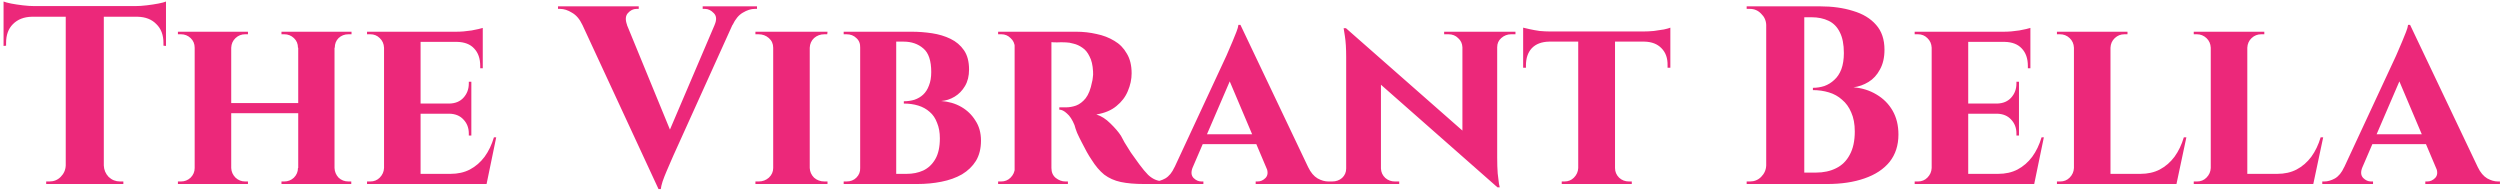 <svg width="394" height="30" viewBox="0 0 394 30" fill="none" xmlns="http://www.w3.org/2000/svg">
<path d="M16.36 1.12V29H10.36V1.12H16.36ZM26.16 0.96V2.64H0.56V0.96H26.16ZM26.16 2.52V7.24L25.76 7.2V6.76C25.76 5.507 25.387 4.52 24.64 3.8C23.92 3.053 22.933 2.667 21.68 2.64V2.52H26.16ZM26.16 0.24V1.4L21.28 0.96C21.867 0.96 22.48 0.92 23.12 0.84C23.787 0.76 24.4 0.667 24.96 0.56C25.52 0.453 25.92 0.347 26.16 0.24ZM10.48 26.08V29H7.28V28.6C7.28 28.6 7.36 28.6 7.52 28.6C7.707 28.6 7.8 28.6 7.8 28.6C8.493 28.6 9.08 28.36 9.56 27.88C10.067 27.373 10.333 26.773 10.36 26.08H10.48ZM16.24 26.08H16.36C16.387 26.773 16.64 27.373 17.12 27.88C17.627 28.36 18.227 28.6 18.92 28.6C18.92 28.6 19 28.6 19.16 28.6C19.347 28.6 19.44 28.6 19.44 28.6V29H16.24V26.08ZM5 2.52V2.64C3.773 2.667 2.787 3.053 2.04 3.8C1.32 4.52 0.96 5.507 0.96 6.76V7.2L0.56 7.24V2.52H5ZM0.56 0.24C0.827 0.347 1.227 0.453 1.76 0.56C2.32 0.667 2.933 0.76 3.6 0.84C4.267 0.92 4.88 0.96 5.44 0.96L0.56 1.4V0.24ZM52.72 5V29H47V5H52.72ZM36.44 5V29H30.68V5H36.44ZM47.32 16.24V17.84H36.08V16.24H47.32ZM30.8 26.48V29H28.04V28.6C28.04 28.6 28.106 28.6 28.24 28.6C28.4 28.6 28.493 28.6 28.52 28.6C29.106 28.6 29.613 28.4 30.04 28C30.466 27.573 30.68 27.067 30.68 26.48H30.8ZM36.36 26.48H36.44C36.466 27.067 36.693 27.573 37.12 28C37.546 28.4 38.053 28.6 38.64 28.6C38.64 28.6 38.706 28.6 38.84 28.6C39 28.6 39.08 28.6 39.08 28.6V29H36.36V26.48ZM36.36 7.52V5H39.08V5.4C39.08 5.4 39 5.4 38.84 5.4C38.706 5.4 38.64 5.4 38.64 5.4C38.053 5.4 37.546 5.6 37.12 6C36.693 6.4 36.466 6.907 36.44 7.52H36.36ZM30.8 7.52H30.68C30.68 6.907 30.466 6.4 30.04 6C29.613 5.6 29.106 5.4 28.52 5.4C28.493 5.4 28.4 5.4 28.24 5.4C28.106 5.4 28.04 5.4 28.04 5.4V5H30.8V7.52ZM47.08 26.48V29H44.36V28.6C44.36 28.6 44.426 28.6 44.56 28.6C44.72 28.6 44.8 28.6 44.8 28.6C45.386 28.6 45.893 28.4 46.32 28C46.746 27.573 46.96 27.067 46.96 26.48H47.08ZM52.6 26.48H52.72C52.746 27.067 52.96 27.573 53.36 28C53.786 28.4 54.306 28.6 54.92 28.6C54.92 28.6 54.986 28.6 55.12 28.6C55.28 28.6 55.36 28.6 55.36 28.6V29H52.6V26.48ZM52.64 7.52V5H55.4V5.4C55.4 5.4 55.32 5.4 55.16 5.4C55 5.4 54.92 5.4 54.92 5.4C54.306 5.4 53.786 5.6 53.36 6C52.96 6.4 52.76 6.907 52.76 7.52H52.64ZM47.08 7.52H46.96C46.96 6.907 46.746 6.4 46.32 6C45.893 5.6 45.386 5.4 44.8 5.4C44.8 5.4 44.72 5.4 44.56 5.4C44.426 5.4 44.36 5.4 44.36 5.4V5H47.08V7.52ZM66.284 5V29H60.524V5H66.284ZM75.644 27.4L76.564 29H66.204V27.4H75.644ZM74.284 16.32V17.92H66.204V16.32H74.284ZM76.084 5V6.6H66.204V5H76.084ZM78.204 21.64L76.684 29H69.764L71.004 27.4C72.151 27.4 73.164 27.173 74.044 26.72C74.951 26.24 75.724 25.573 76.364 24.72C77.004 23.84 77.498 22.813 77.844 21.64H78.204ZM74.284 17.84V21.36H73.884V21.04C73.884 20.16 73.604 19.427 73.044 18.84C72.511 18.253 71.778 17.947 70.844 17.92V17.84H74.284ZM74.284 12.88V16.4H70.844V16.32C71.778 16.293 72.511 15.987 73.044 15.4C73.604 14.787 73.884 14.04 73.884 13.16V12.88H74.284ZM76.084 6.52V10.76H75.684V10.4C75.684 9.227 75.364 8.307 74.724 7.64C74.111 6.973 73.218 6.627 72.044 6.6V6.52H76.084ZM76.084 4.4V5.36L71.884 5C72.658 5 73.471 4.933 74.324 4.8C75.178 4.64 75.764 4.507 76.084 4.4ZM60.604 26.48L60.804 29H57.844V28.6C57.844 28.6 57.924 28.6 58.084 28.6C58.244 28.6 58.338 28.6 58.364 28.6C58.951 28.6 59.444 28.4 59.844 28C60.271 27.573 60.498 27.067 60.524 26.48H60.604ZM60.604 7.52H60.524C60.498 6.907 60.271 6.4 59.844 6C59.444 5.6 58.951 5.4 58.364 5.4C58.338 5.4 58.244 5.4 58.084 5.4C57.924 5.4 57.844 5.4 57.844 5.4V5H60.804L60.604 7.52ZM103.783 29.8L90.543 1.24H97.703L106.263 22.08L103.783 29.8ZM103.783 29.8L103.663 24.92L113.823 1.12H116.703L106.103 24.56C106.049 24.72 105.916 25.027 105.703 25.48C105.516 25.907 105.303 26.4 105.063 26.96C104.823 27.52 104.609 28.067 104.423 28.6C104.263 29.107 104.169 29.507 104.143 29.8H103.783ZM112.623 3.92C112.969 3.12 112.929 2.507 112.503 2.08C112.076 1.627 111.609 1.4 111.102 1.4H110.743V1H119.303V1.4C119.303 1.4 119.236 1.4 119.103 1.4C118.996 1.4 118.943 1.4 118.943 1.4C118.356 1.4 117.729 1.6 117.063 2C116.423 2.373 115.889 3.013 115.463 3.92H112.623ZM98.823 3.92H91.782C91.356 3.013 90.809 2.373 90.142 2C89.502 1.6 88.876 1.4 88.263 1.4C88.263 1.4 88.209 1.4 88.103 1.4C87.996 1.4 87.942 1.4 87.942 1.4V1H100.663V1.4H100.303C99.796 1.4 99.343 1.627 98.942 2.08C98.569 2.507 98.529 3.12 98.823 3.92ZM127.615 5V29H121.855V5H127.615ZM121.975 26.48V29H119.055V28.6C119.055 28.6 119.135 28.6 119.295 28.6C119.455 28.6 119.549 28.6 119.575 28.6C120.189 28.6 120.722 28.4 121.175 28C121.629 27.573 121.855 27.067 121.855 26.48H121.975ZM127.535 26.48H127.615C127.642 27.067 127.869 27.573 128.295 28C128.749 28.4 129.295 28.6 129.935 28.6C129.935 28.6 130.002 28.6 130.135 28.6C130.295 28.6 130.389 28.6 130.415 28.6V29H127.535V26.48ZM127.535 7.52V5H130.415L130.375 5.4C130.375 5.4 130.309 5.4 130.175 5.4C130.042 5.4 129.962 5.4 129.935 5.4C129.295 5.4 128.749 5.6 128.295 6C127.869 6.4 127.642 6.907 127.615 7.52H127.535ZM121.975 7.52H121.855C121.855 6.907 121.629 6.4 121.175 6C120.722 5.6 120.175 5.4 119.535 5.4C119.535 5.4 119.455 5.4 119.295 5.4C119.135 5.4 119.055 5.4 119.055 5.4V5H121.975V7.52ZM137.083 5H143.723C144.763 5 145.817 5.08 146.883 5.24C147.95 5.4 148.923 5.693 149.803 6.12C150.683 6.547 151.39 7.147 151.923 7.92C152.457 8.693 152.723 9.707 152.723 10.96C152.723 11.973 152.51 12.84 152.083 13.56C151.657 14.28 151.11 14.84 150.443 15.24C149.777 15.64 149.07 15.867 148.323 15.92C149.497 16 150.55 16.307 151.483 16.84C152.417 17.373 153.163 18.093 153.723 19C154.31 19.88 154.603 20.933 154.603 22.16C154.603 23.413 154.337 24.48 153.803 25.36C153.27 26.213 152.537 26.92 151.603 27.48C150.67 28.013 149.59 28.4 148.363 28.64C147.163 28.88 145.897 29 144.563 29H140.963C140.963 29 140.963 28.867 140.963 28.6C140.963 28.333 140.963 28.067 140.963 27.8C140.963 27.533 140.963 27.4 140.963 27.4H142.883C143.843 27.4 144.71 27.227 145.483 26.88C146.283 26.507 146.923 25.907 147.403 25.08C147.883 24.253 148.123 23.16 148.123 21.8C148.123 20.867 147.977 20.053 147.683 19.36C147.417 18.64 147.03 18.067 146.523 17.64C146.017 17.187 145.417 16.853 144.723 16.64C144.03 16.427 143.27 16.32 142.443 16.32V15.96C143.03 15.96 143.59 15.88 144.123 15.72C144.657 15.533 145.11 15.267 145.483 14.92C145.883 14.547 146.19 14.067 146.403 13.48C146.643 12.893 146.763 12.187 146.763 11.36C146.763 9.573 146.35 8.333 145.523 7.64C144.697 6.92 143.657 6.56 142.403 6.56H137.443C137.443 6.533 137.403 6.4 137.323 6.16C137.27 5.893 137.217 5.64 137.163 5.4C137.11 5.133 137.083 5 137.083 5ZM141.243 5V29H135.563V5H141.243ZM135.683 26.48V29H132.963V28.6C132.99 28.6 133.057 28.6 133.163 28.6C133.297 28.6 133.377 28.6 133.403 28.6C134.043 28.6 134.563 28.4 134.963 28C135.39 27.573 135.59 27.067 135.563 26.48H135.683ZM135.683 7.52H135.563C135.59 6.88 135.39 6.373 134.963 6C134.563 5.6 134.043 5.4 133.403 5.4C133.377 5.4 133.297 5.4 133.163 5.4C133.057 5.4 132.99 5.4 132.963 5.4V5H135.683V7.52ZM165.304 5H169.624C170.717 5 171.784 5.12 172.824 5.36C173.864 5.573 174.797 5.933 175.624 6.44C176.451 6.92 177.104 7.587 177.584 8.44C178.091 9.267 178.344 10.307 178.344 11.56C178.344 12.493 178.144 13.427 177.744 14.36C177.371 15.267 176.771 16.053 175.944 16.72C175.144 17.387 174.091 17.827 172.784 18.04C173.557 18.28 174.291 18.747 174.984 19.44C175.704 20.133 176.264 20.787 176.664 21.4C176.771 21.613 176.957 21.96 177.224 22.44C177.491 22.893 177.824 23.427 178.224 24.04C178.651 24.627 179.091 25.24 179.544 25.88C180.077 26.6 180.544 27.16 180.944 27.56C181.344 27.933 181.757 28.2 182.184 28.36C182.611 28.52 183.104 28.6 183.664 28.6V29H180.304C178.864 29 177.637 28.893 176.624 28.68C175.637 28.467 174.771 28.08 174.024 27.52C173.304 26.933 172.637 26.147 172.024 25.16C171.784 24.813 171.531 24.4 171.264 23.92C170.997 23.413 170.731 22.907 170.464 22.4C170.197 21.893 169.957 21.4 169.744 20.92C169.557 20.44 169.424 20.04 169.344 19.72C168.997 18.867 168.597 18.253 168.144 17.88C167.717 17.48 167.317 17.28 166.944 17.28V16.92C166.944 16.92 167.037 16.92 167.224 16.92C167.411 16.92 167.651 16.92 167.944 16.92C168.504 16.92 169.051 16.827 169.584 16.64C170.144 16.427 170.651 16.04 171.104 15.48C171.557 14.893 171.891 14.04 172.104 12.92C172.157 12.76 172.197 12.533 172.224 12.24C172.277 11.947 172.291 11.613 172.264 11.24C172.211 10.253 172.024 9.467 171.704 8.88C171.411 8.267 171.037 7.813 170.584 7.52C170.131 7.2 169.664 6.987 169.184 6.88C168.731 6.747 168.331 6.68 167.984 6.68C167.477 6.653 167.011 6.653 166.584 6.68C166.184 6.68 165.877 6.667 165.664 6.64C165.637 6.64 165.597 6.507 165.544 6.24C165.491 5.947 165.437 5.667 165.384 5.4C165.331 5.133 165.304 5 165.304 5ZM165.704 5V29H159.904V5H165.704ZM160.024 26.48L160.184 29H157.304V28.6C157.331 28.6 157.397 28.6 157.504 28.6C157.637 28.6 157.731 28.6 157.784 28.6C158.371 28.6 158.864 28.4 159.264 28C159.691 27.573 159.917 27.067 159.944 26.48H160.024ZM160.024 7.48H159.944C159.917 6.867 159.691 6.373 159.264 6C158.864 5.6 158.384 5.4 157.824 5.4C157.744 5.4 157.637 5.4 157.504 5.4C157.397 5.4 157.331 5.4 157.304 5.4V5H160.184L160.024 7.48ZM165.624 26.48H165.704C165.704 27.147 165.931 27.667 166.384 28.04C166.864 28.413 167.371 28.6 167.904 28.6C167.904 28.6 167.957 28.6 168.064 28.6C168.171 28.6 168.251 28.6 168.304 28.6V29H165.424L165.624 26.48ZM195.494 3.92L207.334 28.8H200.574L193.134 11.24L195.494 3.92ZM187.974 26.36C187.681 27.08 187.721 27.64 188.094 28.04C188.468 28.413 188.881 28.6 189.334 28.6H189.654V29H181.654V28.6C181.654 28.6 181.708 28.6 181.814 28.6C181.921 28.6 181.974 28.6 181.974 28.6C182.508 28.6 183.068 28.44 183.654 28.12C184.241 27.773 184.721 27.187 185.094 26.36H187.974ZM195.494 3.92L195.574 8.72L186.894 28.88H183.934L193.294 8.76C193.348 8.6 193.468 8.32 193.654 7.92C193.841 7.493 194.041 7.027 194.254 6.52C194.468 5.987 194.668 5.493 194.854 5.04C195.041 4.56 195.148 4.187 195.174 3.92H195.494ZM198.974 21.16V22.72H188.774V21.16H198.974ZM199.574 26.36H206.174C206.574 27.187 207.068 27.773 207.654 28.12C208.241 28.44 208.801 28.6 209.334 28.6C209.334 28.6 209.388 28.6 209.494 28.6C209.601 28.6 209.654 28.6 209.654 28.6V29H197.894V28.6H198.214C198.668 28.6 199.081 28.413 199.454 28.04C199.828 27.64 199.868 27.08 199.574 26.36ZM212.117 4.44L235.597 25.08L235.997 29.52L212.557 8.88L212.117 4.44ZM212.277 26.56V29H209.317V28.6C209.317 28.6 209.423 28.6 209.637 28.6C209.85 28.6 209.957 28.6 209.957 28.6C210.57 28.6 211.09 28.413 211.517 28.04C211.943 27.64 212.157 27.147 212.157 26.56H212.277ZM217.637 26.56C217.663 27.147 217.89 27.64 218.317 28.04C218.743 28.413 219.25 28.6 219.837 28.6C219.837 28.6 219.943 28.6 220.157 28.6C220.397 28.6 220.517 28.6 220.517 28.6V29H217.557V26.56H217.637ZM212.117 4.44L217.637 10.44V29H212.157V9C212.157 7.64 212.09 6.547 211.957 5.72C211.823 4.867 211.757 4.44 211.757 4.44H212.117ZM235.957 5V24.84C235.957 25.773 235.983 26.6 236.037 27.32C236.117 28.013 236.183 28.56 236.237 28.96C236.317 29.333 236.357 29.52 236.357 29.52H235.997L230.477 23.16V5H235.957ZM235.837 7.44V5H238.837V5.4C238.837 5.4 238.717 5.4 238.477 5.4C238.263 5.4 238.157 5.4 238.157 5.4C237.57 5.4 237.05 5.6 236.597 6C236.17 6.373 235.957 6.853 235.957 7.44H235.837ZM230.477 7.44C230.45 6.853 230.223 6.373 229.797 6C229.397 5.6 228.89 5.4 228.277 5.4C228.277 5.4 228.157 5.4 227.917 5.4C227.703 5.4 227.597 5.4 227.597 5.4V5H230.557V7.44H230.477ZM254.528 5.12V29H248.728V5.12H254.528ZM263.248 4.96V6.56H240.048V4.96H263.248ZM263.248 6.44V10.68H262.808V10.32C262.835 9.173 262.515 8.267 261.848 7.6C261.208 6.933 260.315 6.587 259.168 6.56V6.44H263.248ZM263.248 4.36V5.36L259.008 4.96C259.515 4.96 260.062 4.933 260.648 4.88C261.235 4.8 261.768 4.72 262.248 4.64C262.728 4.533 263.062 4.44 263.248 4.36ZM248.808 26.48V29H246.128V28.6C246.128 28.6 246.195 28.6 246.328 28.6C246.488 28.6 246.568 28.6 246.568 28.6C247.155 28.6 247.648 28.4 248.048 28C248.475 27.573 248.702 27.067 248.728 26.48H248.808ZM254.408 26.48H254.528C254.528 27.067 254.742 27.573 255.168 28C255.595 28.4 256.115 28.6 256.728 28.6C256.728 28.6 256.795 28.6 256.928 28.6C257.088 28.6 257.168 28.6 257.168 28.6V29H254.408V26.48ZM244.128 6.44V6.56C242.955 6.587 242.048 6.933 241.408 7.6C240.795 8.267 240.488 9.173 240.488 10.32V10.68H240.048V6.44H244.128ZM240.048 4.36C240.288 4.413 240.635 4.493 241.088 4.6C241.568 4.707 242.088 4.8 242.648 4.88C243.235 4.933 243.768 4.96 244.248 4.96L240.048 5.36V4.36ZM279.914 1H286.834C288.78 1 290.514 1.24 292.034 1.72C293.58 2.173 294.794 2.907 295.674 3.92C296.554 4.907 296.994 6.213 296.994 7.84C296.994 9.067 296.754 10.107 296.274 10.96C295.82 11.813 295.22 12.467 294.474 12.92C293.727 13.373 292.94 13.653 292.114 13.76C293.447 13.867 294.647 14.24 295.714 14.88C296.807 15.52 297.66 16.373 298.274 17.44C298.887 18.507 299.194 19.76 299.194 21.2C299.194 22.907 298.727 24.347 297.794 25.52C296.86 26.667 295.54 27.533 293.834 28.12C292.154 28.707 290.194 29 287.954 29H283.994C283.994 29 283.994 28.853 283.994 28.56C284.02 28.24 284.034 27.933 284.034 27.64C284.034 27.347 284.034 27.2 284.034 27.2H286.194C287.394 27.2 288.447 26.973 289.354 26.52C290.287 26.067 291.007 25.36 291.514 24.4C292.047 23.44 292.314 22.213 292.314 20.72C292.314 19.547 292.127 18.547 291.754 17.72C291.407 16.893 290.927 16.227 290.314 15.72C289.727 15.187 289.034 14.8 288.234 14.56C287.434 14.32 286.594 14.2 285.714 14.2V13.84C286.327 13.84 286.927 13.747 287.514 13.56C288.1 13.347 288.62 13.027 289.074 12.6C289.554 12.173 289.927 11.613 290.194 10.92C290.46 10.2 290.594 9.347 290.594 8.36C290.594 7 290.38 5.907 289.954 5.08C289.554 4.253 288.967 3.653 288.194 3.28C287.42 2.907 286.527 2.72 285.514 2.72H280.314C280.314 2.693 280.274 2.547 280.194 2.28C280.14 1.987 280.074 1.707 279.994 1.44C279.94 1.147 279.914 1 279.914 1ZM284.354 1V29H278.354V1H284.354ZM278.474 26.08V29H275.274V28.6C275.327 28.6 275.42 28.6 275.554 28.6C275.687 28.6 275.767 28.6 275.794 28.6C276.487 28.6 277.074 28.36 277.554 27.88C278.06 27.373 278.327 26.773 278.354 26.08H278.474ZM278.474 3.92H278.354C278.327 3.227 278.06 2.64 277.554 2.16C277.074 1.653 276.487 1.4 275.794 1.4C275.767 1.4 275.687 1.4 275.554 1.4C275.42 1.4 275.327 1.4 275.274 1.4V1H278.474V3.92ZM310.191 5V29H304.431V5H310.191ZM319.551 27.4L320.471 29H310.111V27.4H319.551ZM318.191 16.32V17.92H310.111V16.32H318.191ZM319.991 5V6.6H310.111V5H319.991ZM322.111 21.64L320.591 29H313.671L314.911 27.4C316.057 27.4 317.071 27.173 317.951 26.72C318.857 26.24 319.631 25.573 320.271 24.72C320.911 23.84 321.404 22.813 321.751 21.64H322.111ZM318.191 17.84V21.36H317.791V21.04C317.791 20.16 317.511 19.427 316.951 18.84C316.417 18.253 315.684 17.947 314.751 17.92V17.84H318.191ZM318.191 12.88V16.4H314.751V16.32C315.684 16.293 316.417 15.987 316.951 15.4C317.511 14.787 317.791 14.04 317.791 13.16V12.88H318.191ZM319.991 6.52V10.76H319.591V10.4C319.591 9.227 319.271 8.307 318.631 7.64C318.017 6.973 317.124 6.627 315.951 6.6V6.52H319.991ZM319.991 4.4V5.36L315.791 5C316.564 5 317.377 4.933 318.231 4.8C319.084 4.64 319.671 4.507 319.991 4.4ZM304.511 26.48L304.711 29H301.751V28.6C301.751 28.6 301.831 28.6 301.991 28.6C302.151 28.6 302.244 28.6 302.271 28.6C302.857 28.6 303.351 28.4 303.751 28C304.177 27.573 304.404 27.067 304.431 26.48H304.511ZM304.511 7.52H304.431C304.404 6.907 304.177 6.4 303.751 6C303.351 5.6 302.857 5.4 302.271 5.4C302.244 5.4 302.151 5.4 301.991 5.4C301.831 5.4 301.751 5.4 301.751 5.4V5H304.711L304.511 7.52ZM332.613 5V29H326.853V5H332.613ZM341.933 27.4L342.893 29H332.533V27.4H341.933ZM344.573 21.64L343.012 29H336.093L337.333 27.4C338.479 27.4 339.493 27.173 340.373 26.72C341.279 26.24 342.053 25.573 342.693 24.72C343.333 23.84 343.826 22.813 344.173 21.64H344.573ZM326.933 26.48L327.133 29H324.173V28.6C324.173 28.6 324.253 28.6 324.413 28.6C324.573 28.6 324.666 28.6 324.693 28.6C325.279 28.6 325.773 28.4 326.173 28C326.599 27.573 326.826 27.067 326.853 26.48H326.933ZM332.533 7.52V5H335.293V5.4C335.266 5.4 335.173 5.4 335.013 5.4C334.879 5.4 334.813 5.4 334.813 5.4C334.226 5.4 333.719 5.6 333.293 6C332.866 6.4 332.639 6.907 332.613 7.52H332.533ZM326.933 7.52H326.853C326.826 6.907 326.599 6.4 326.173 6C325.746 5.6 325.239 5.4 324.653 5.4C324.626 5.4 324.533 5.4 324.373 5.4C324.239 5.4 324.173 5.4 324.173 5.4V5H326.933V7.52ZM354.175 5V29H348.415V5H354.175ZM363.495 27.4L364.455 29H354.095V27.4H363.495ZM366.135 21.64L364.575 29H357.655L358.895 27.4C360.042 27.4 361.055 27.173 361.935 26.72C362.842 26.24 363.615 25.573 364.255 24.72C364.895 23.84 365.388 22.813 365.735 21.64H366.135ZM348.495 26.48L348.695 29H345.735V28.6C345.735 28.6 345.815 28.6 345.975 28.6C346.135 28.6 346.228 28.6 346.255 28.6C346.842 28.6 347.335 28.4 347.735 28C348.162 27.573 348.388 27.067 348.415 26.48H348.495ZM354.095 7.52V5H356.855V5.4C356.828 5.4 356.735 5.4 356.575 5.4C356.442 5.4 356.375 5.4 356.375 5.4C355.788 5.4 355.282 5.6 354.855 6C354.428 6.4 354.202 6.907 354.175 7.52H354.095ZM348.495 7.52H348.415C348.388 6.907 348.162 6.4 347.735 6C347.308 5.6 346.802 5.4 346.215 5.4C346.188 5.4 346.095 5.4 345.935 5.4C345.802 5.4 345.735 5.4 345.735 5.4V5H348.495V7.52ZM379.83 3.92L391.67 28.8H384.91L377.47 11.24L379.83 3.92ZM372.31 26.36C372.017 27.08 372.057 27.64 372.43 28.04C372.804 28.413 373.217 28.6 373.67 28.6H373.99V29H365.99V28.6C365.99 28.6 366.044 28.6 366.15 28.6C366.257 28.6 366.31 28.6 366.31 28.6C366.844 28.6 367.404 28.44 367.99 28.12C368.577 27.773 369.057 27.187 369.43 26.36H372.31ZM379.83 3.92L379.91 8.72L371.23 28.88H368.27L377.63 8.76C377.684 8.6 377.804 8.32 377.99 7.92C378.177 7.493 378.377 7.027 378.59 6.52C378.804 5.987 379.004 5.493 379.19 5.04C379.377 4.56 379.484 4.187 379.51 3.92H379.83ZM383.31 21.16V22.72H373.11V21.16H383.31ZM383.91 26.36H390.51C390.91 27.187 391.404 27.773 391.99 28.12C392.577 28.44 393.137 28.6 393.67 28.6C393.67 28.6 393.724 28.6 393.83 28.6C393.937 28.6 393.99 28.6 393.99 28.6V29H382.23V28.6H382.55C383.004 28.6 383.417 28.413 383.79 28.04C384.164 27.64 384.204 27.08 383.91 26.36Z" fill="#EC287A"/>
</svg>
